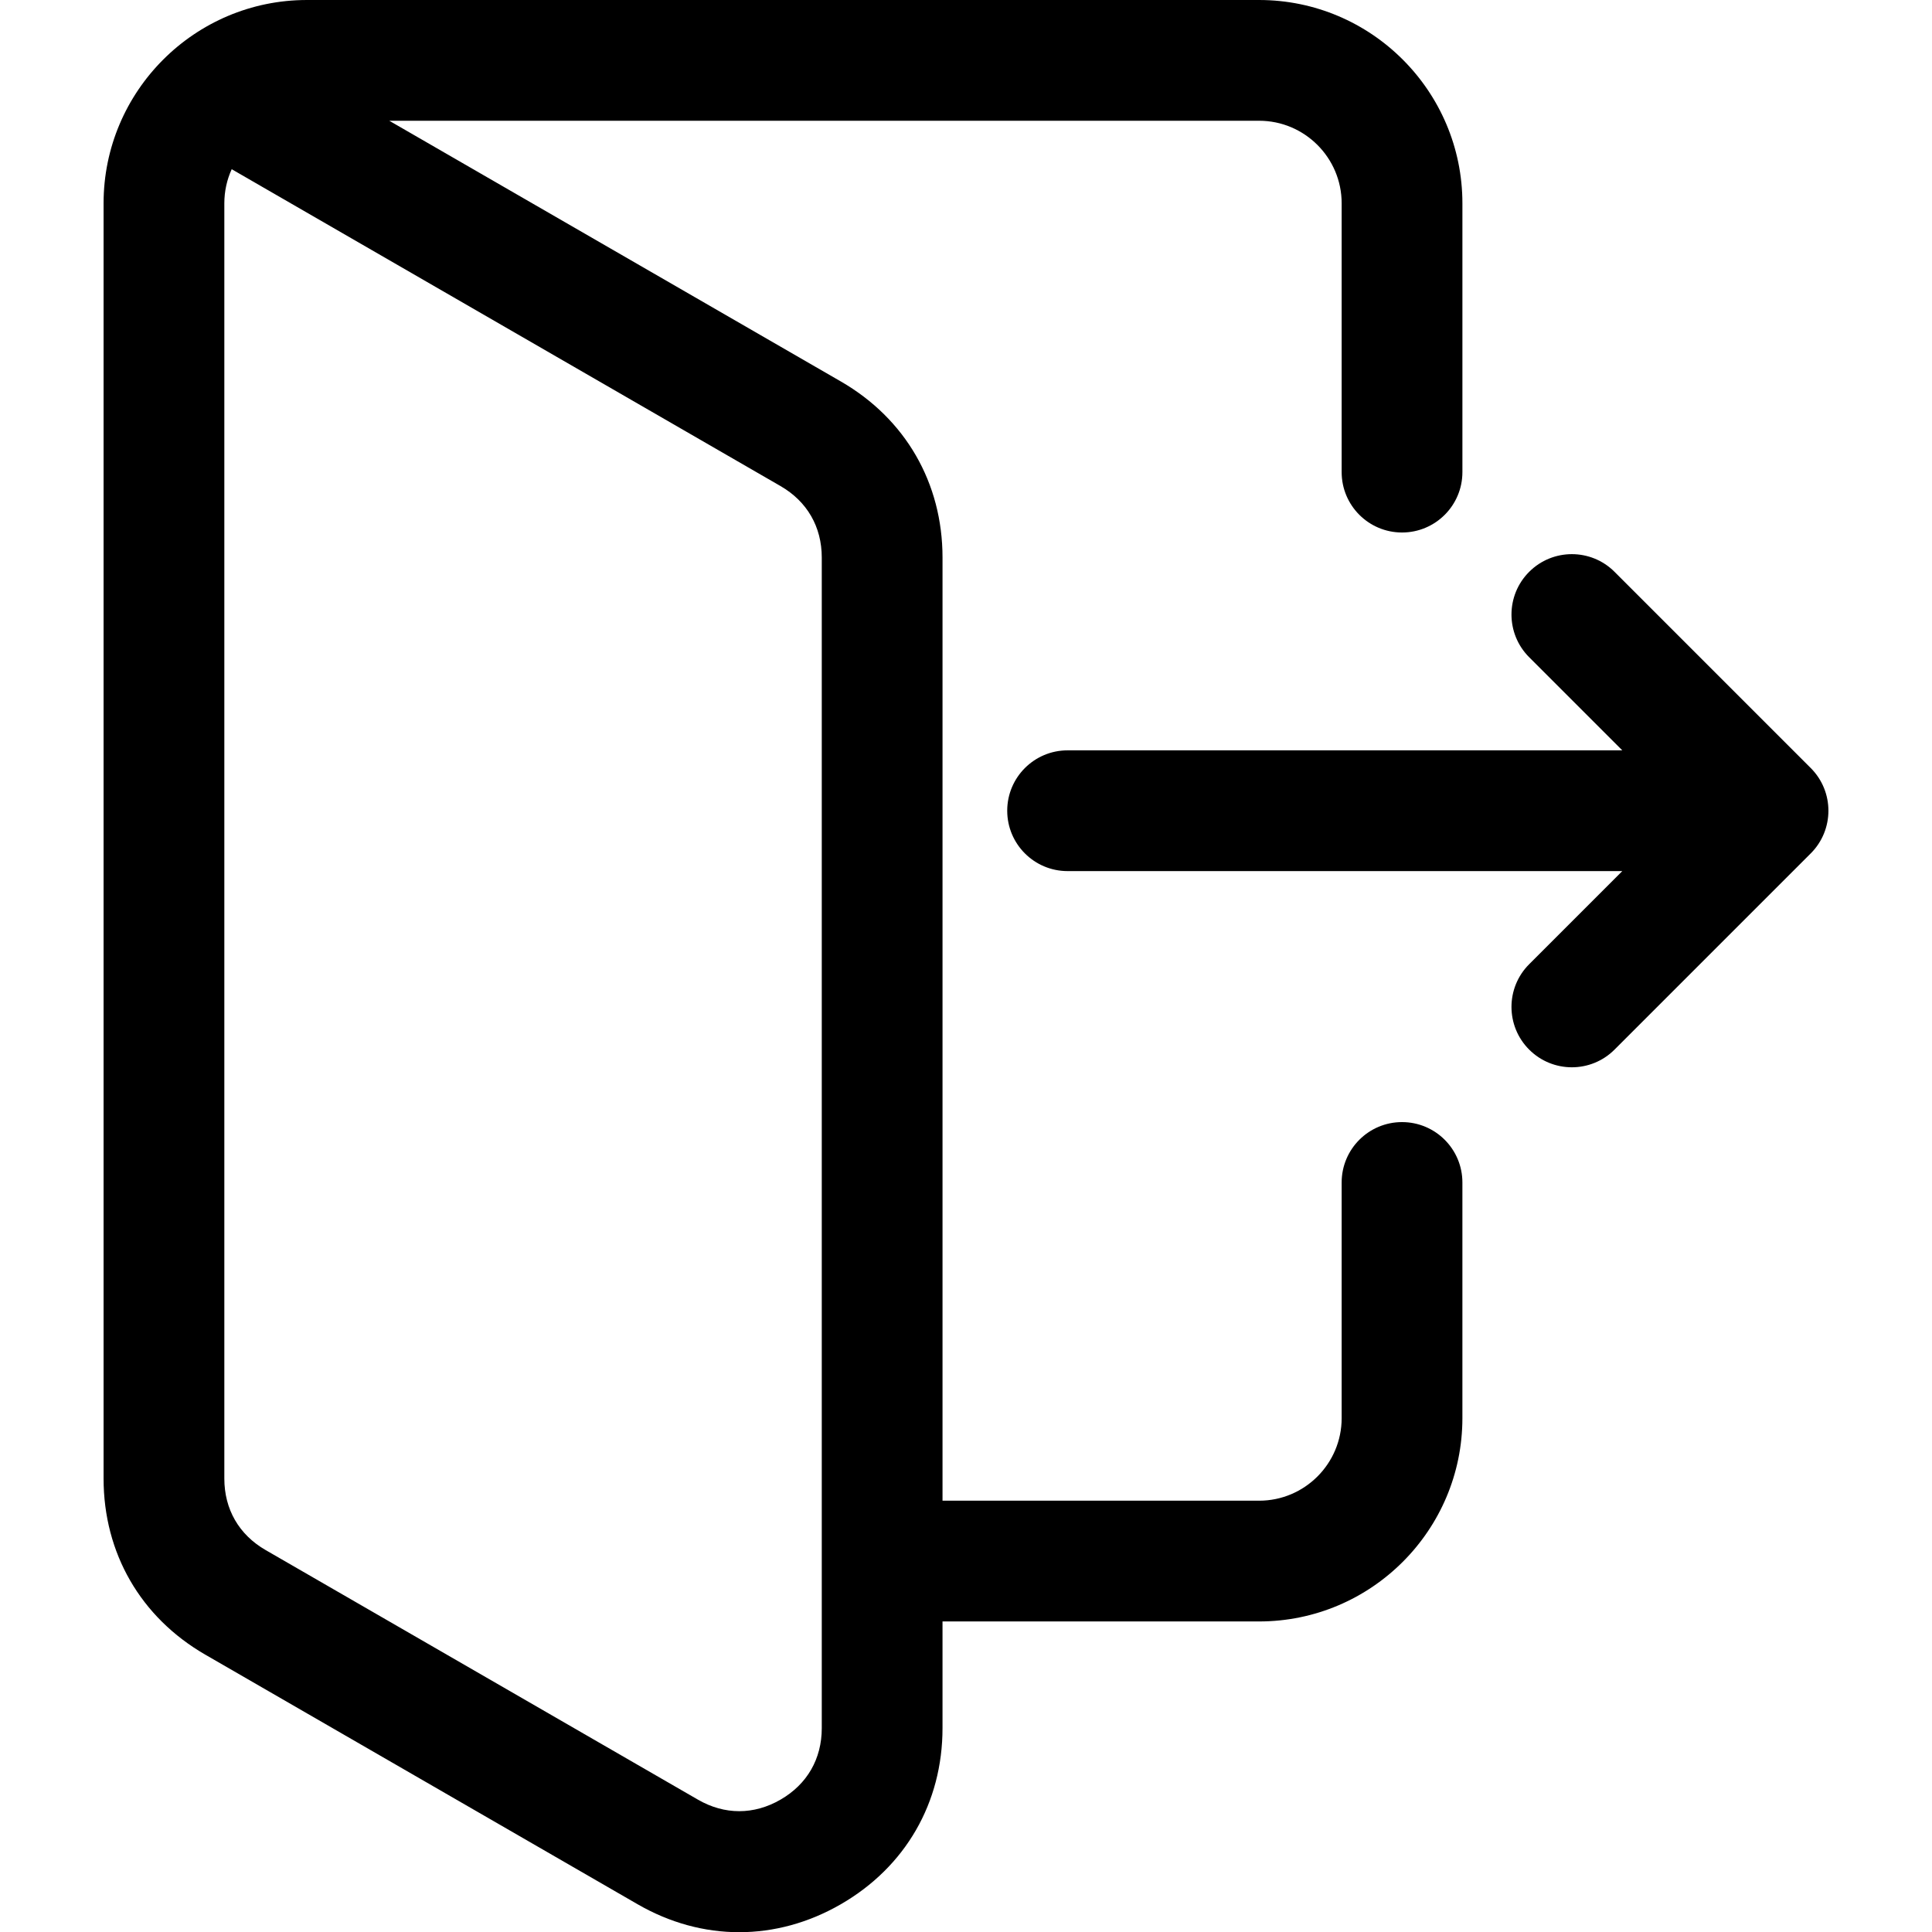 <svg id="Layer_1" enable-background="new 0 0 512 512" height="512" viewBox="0 0 512 512" width="512" xmlns="http://www.w3.org/2000/svg"><path d="m371.553 297.367c-8.836 0-16 7.163-16 16v62.457c0 12.063-9.813 21.876-21.876 21.876h-83.899v-249.946c0-19.768-9.818-36.773-26.938-46.658l-119.678-69.096h230.515c12.063 0 21.876 9.813 21.876 21.876v71.241c0 8.837 7.164 16 16 16s16-7.163 16-16v-71.241c0-29.707-24.169-53.876-53.876-53.876h-252.351c-29.707 0-53.876 24.169-53.876 53.876v337.956c0 19.769 9.818 36.774 26.938 46.659l114.576 66.149c8.561 4.942 17.749 7.414 26.938 7.413 9.188-.001 18.379-2.472 26.937-7.413 17.12-9.883 26.938-26.889 26.938-46.657v-28.283h83.899c29.708 0 53.876-24.169 53.876-53.876v-62.457c.001-8.837-7.162-16-15.999-16zm-153.775 160.616c0 8.145-3.884 14.872-10.938 18.944-7.053 4.072-14.822 4.072-21.875 0l-114.577-66.149c-7.054-4.072-10.938-10.801-10.938-18.946v-337.956c0-3.22.699-6.28 1.954-9.035l145.436 83.968c7.054 4.072 10.938 10.801 10.938 18.945zm262.085-231.819-51.992 51.992c-3.124 3.124-7.219 4.687-11.313 4.687s-8.189-1.563-11.313-4.687c-6.249-6.248-6.249-16.379 0-22.627l24.679-24.679h-147c-8.836 0-16-7.163-16-16s7.164-16 16-16h146.999l-24.678-24.679c-6.249-6.248-6.249-16.379 0-22.627 6.248-6.249 16.379-6.249 22.627 0l51.992 51.992c6.248 6.249 6.248 16.38-.001 22.628z"/></svg>